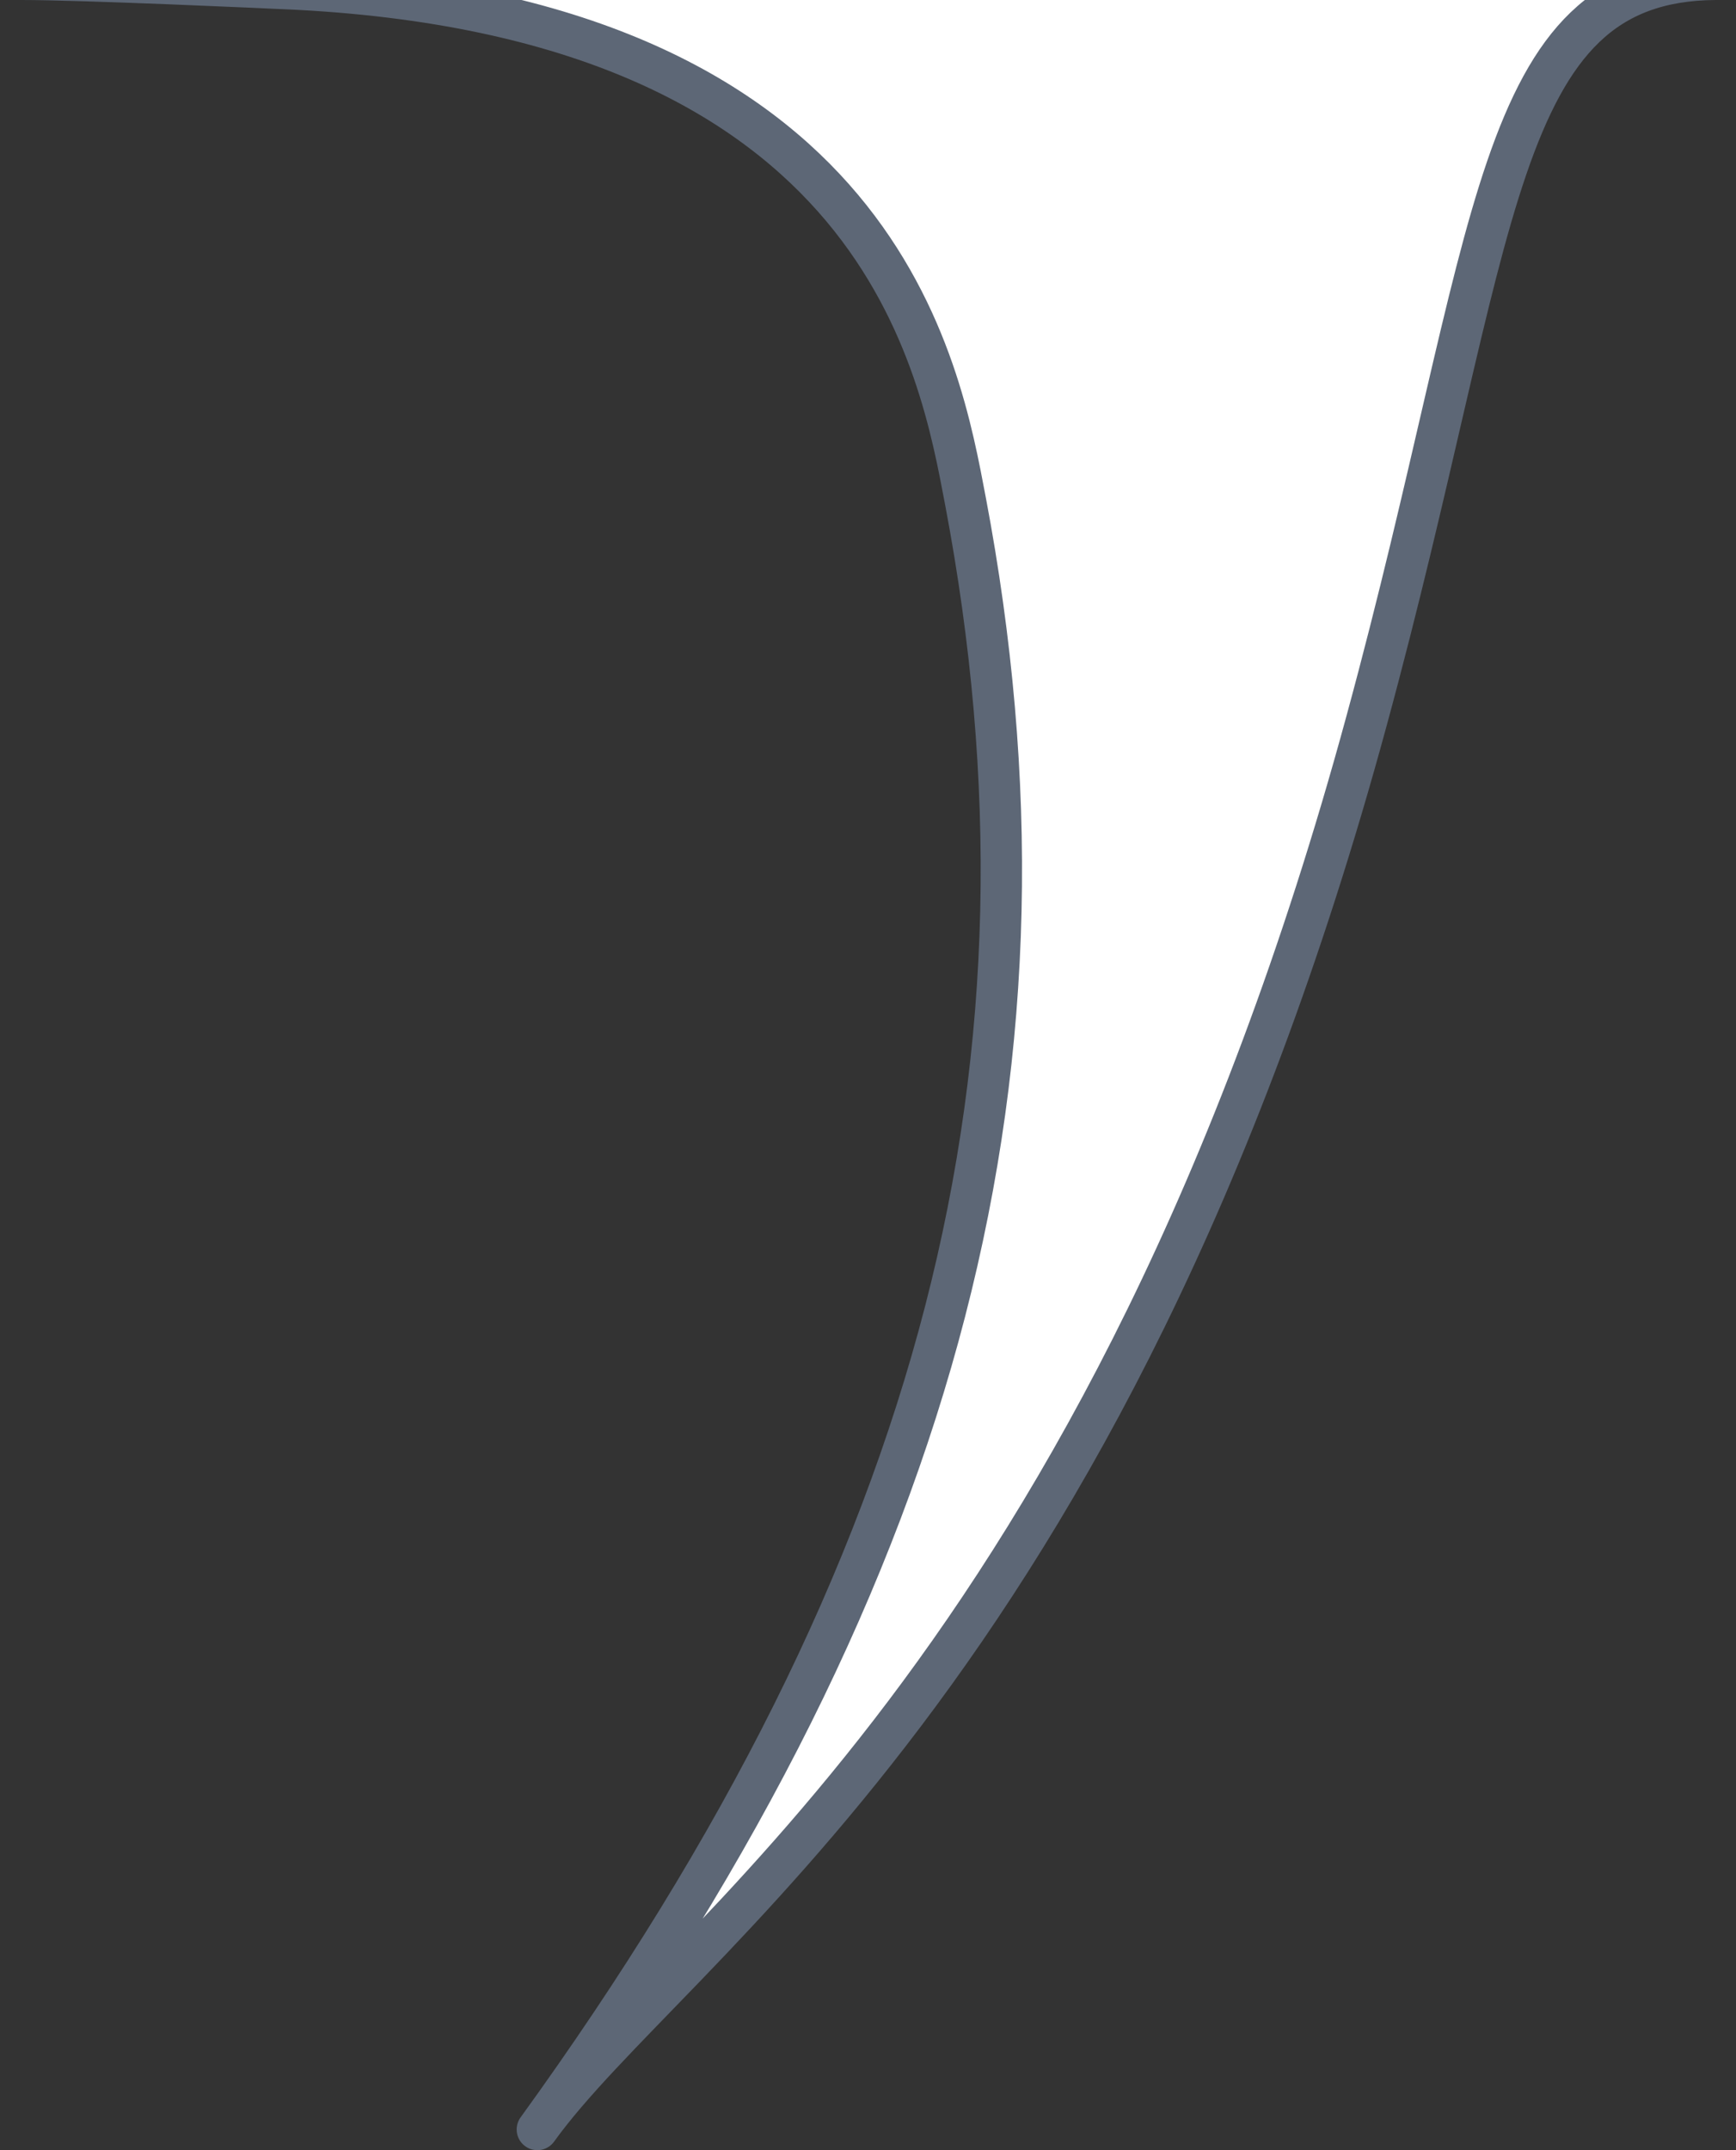 <svg xmlns="http://www.w3.org/2000/svg" viewBox="0 0 42 52">
    <rect x="0" y="0" width="42" height="52" fill="#333333" stroke="none"/>
    <path fill="#ffffff" stroke="#5d6776" stroke-linejoin="round" d="M33.06,17.44C36.28,5.62,36.08-.46,41.5-.5H.52C2-.5,6.4-.3,7.24-.26,21.37.5,22.75,8.94,23.36,12.13,25.91,25.61,22.94,37.77,13,51.5,16.24,47,26.78,40.52,33.06,17.44Z"/>
</svg>
